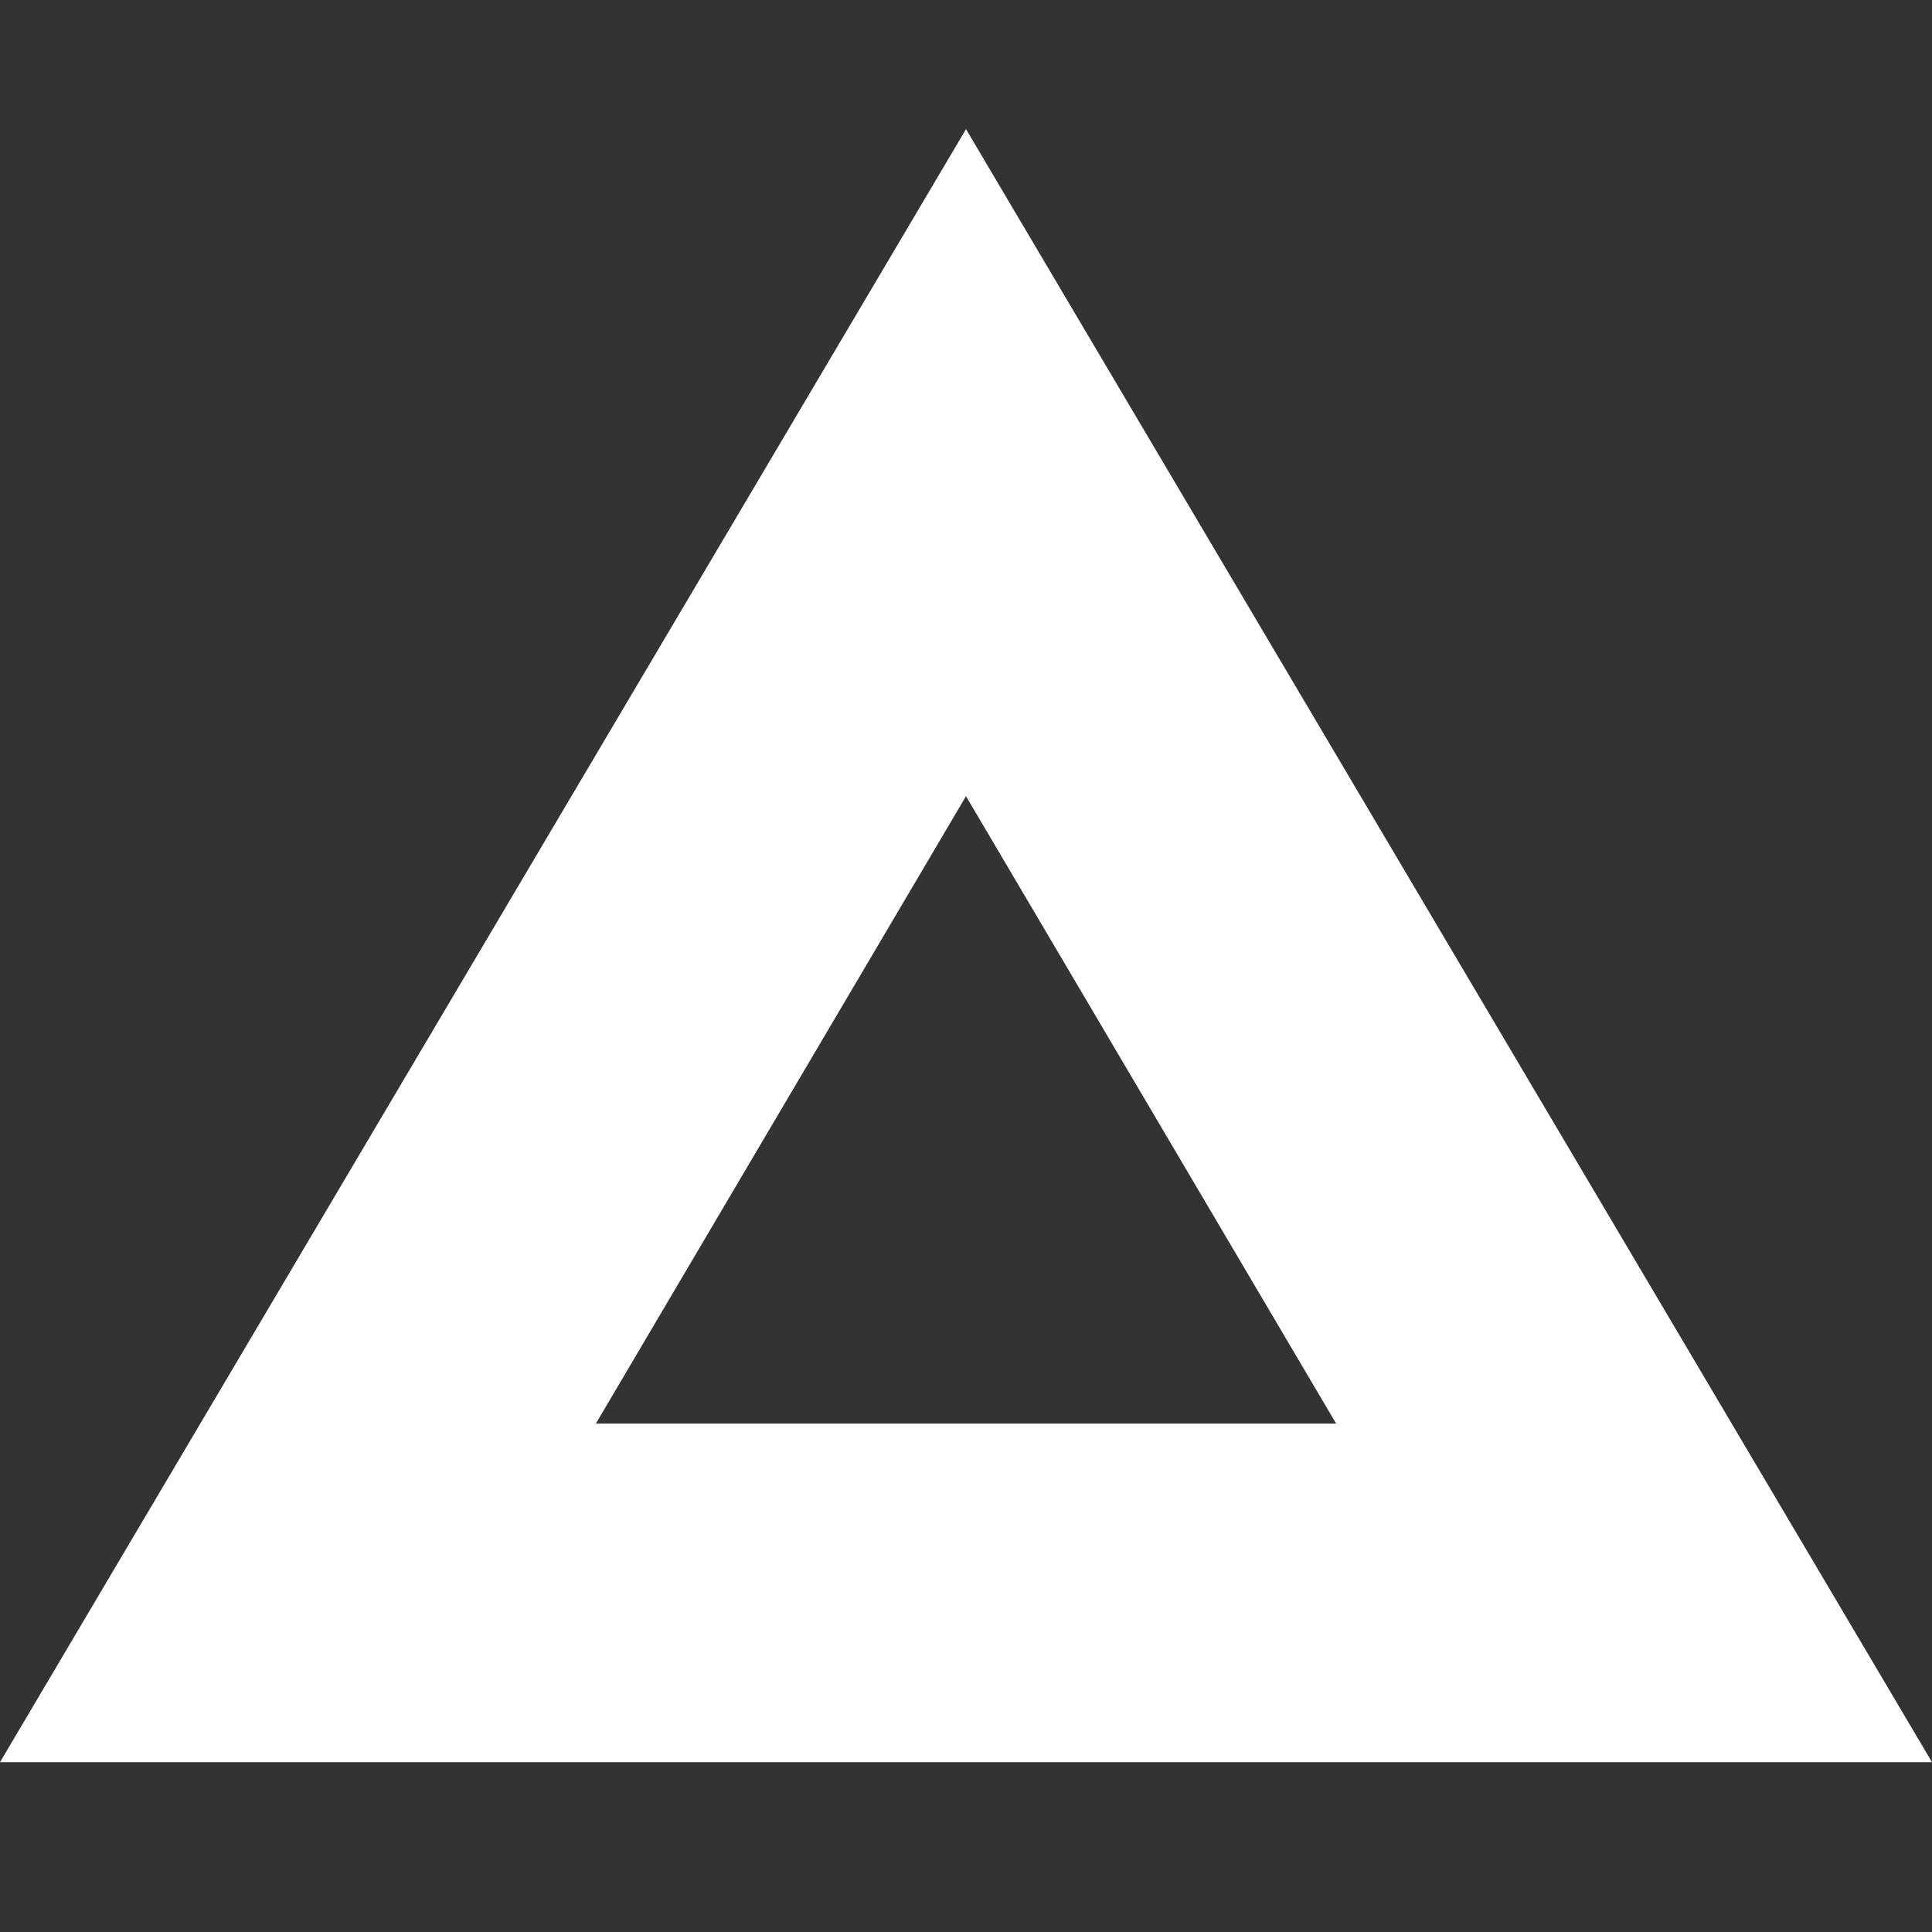<svg xmlns="http://www.w3.org/2000/svg" viewBox="0 0 19 19"><rect x="0" y="0" width="19" height="19" style="fill:#333333;stroke:none;opacity:1;fill-opacity:1"/><style>*{fill:#fff;}</style><path d="M9.5 7.83 13.14 14H5.86L9.5 7.83m0-6.56L0 17.33h19L9.5 1.27Z"/></svg>